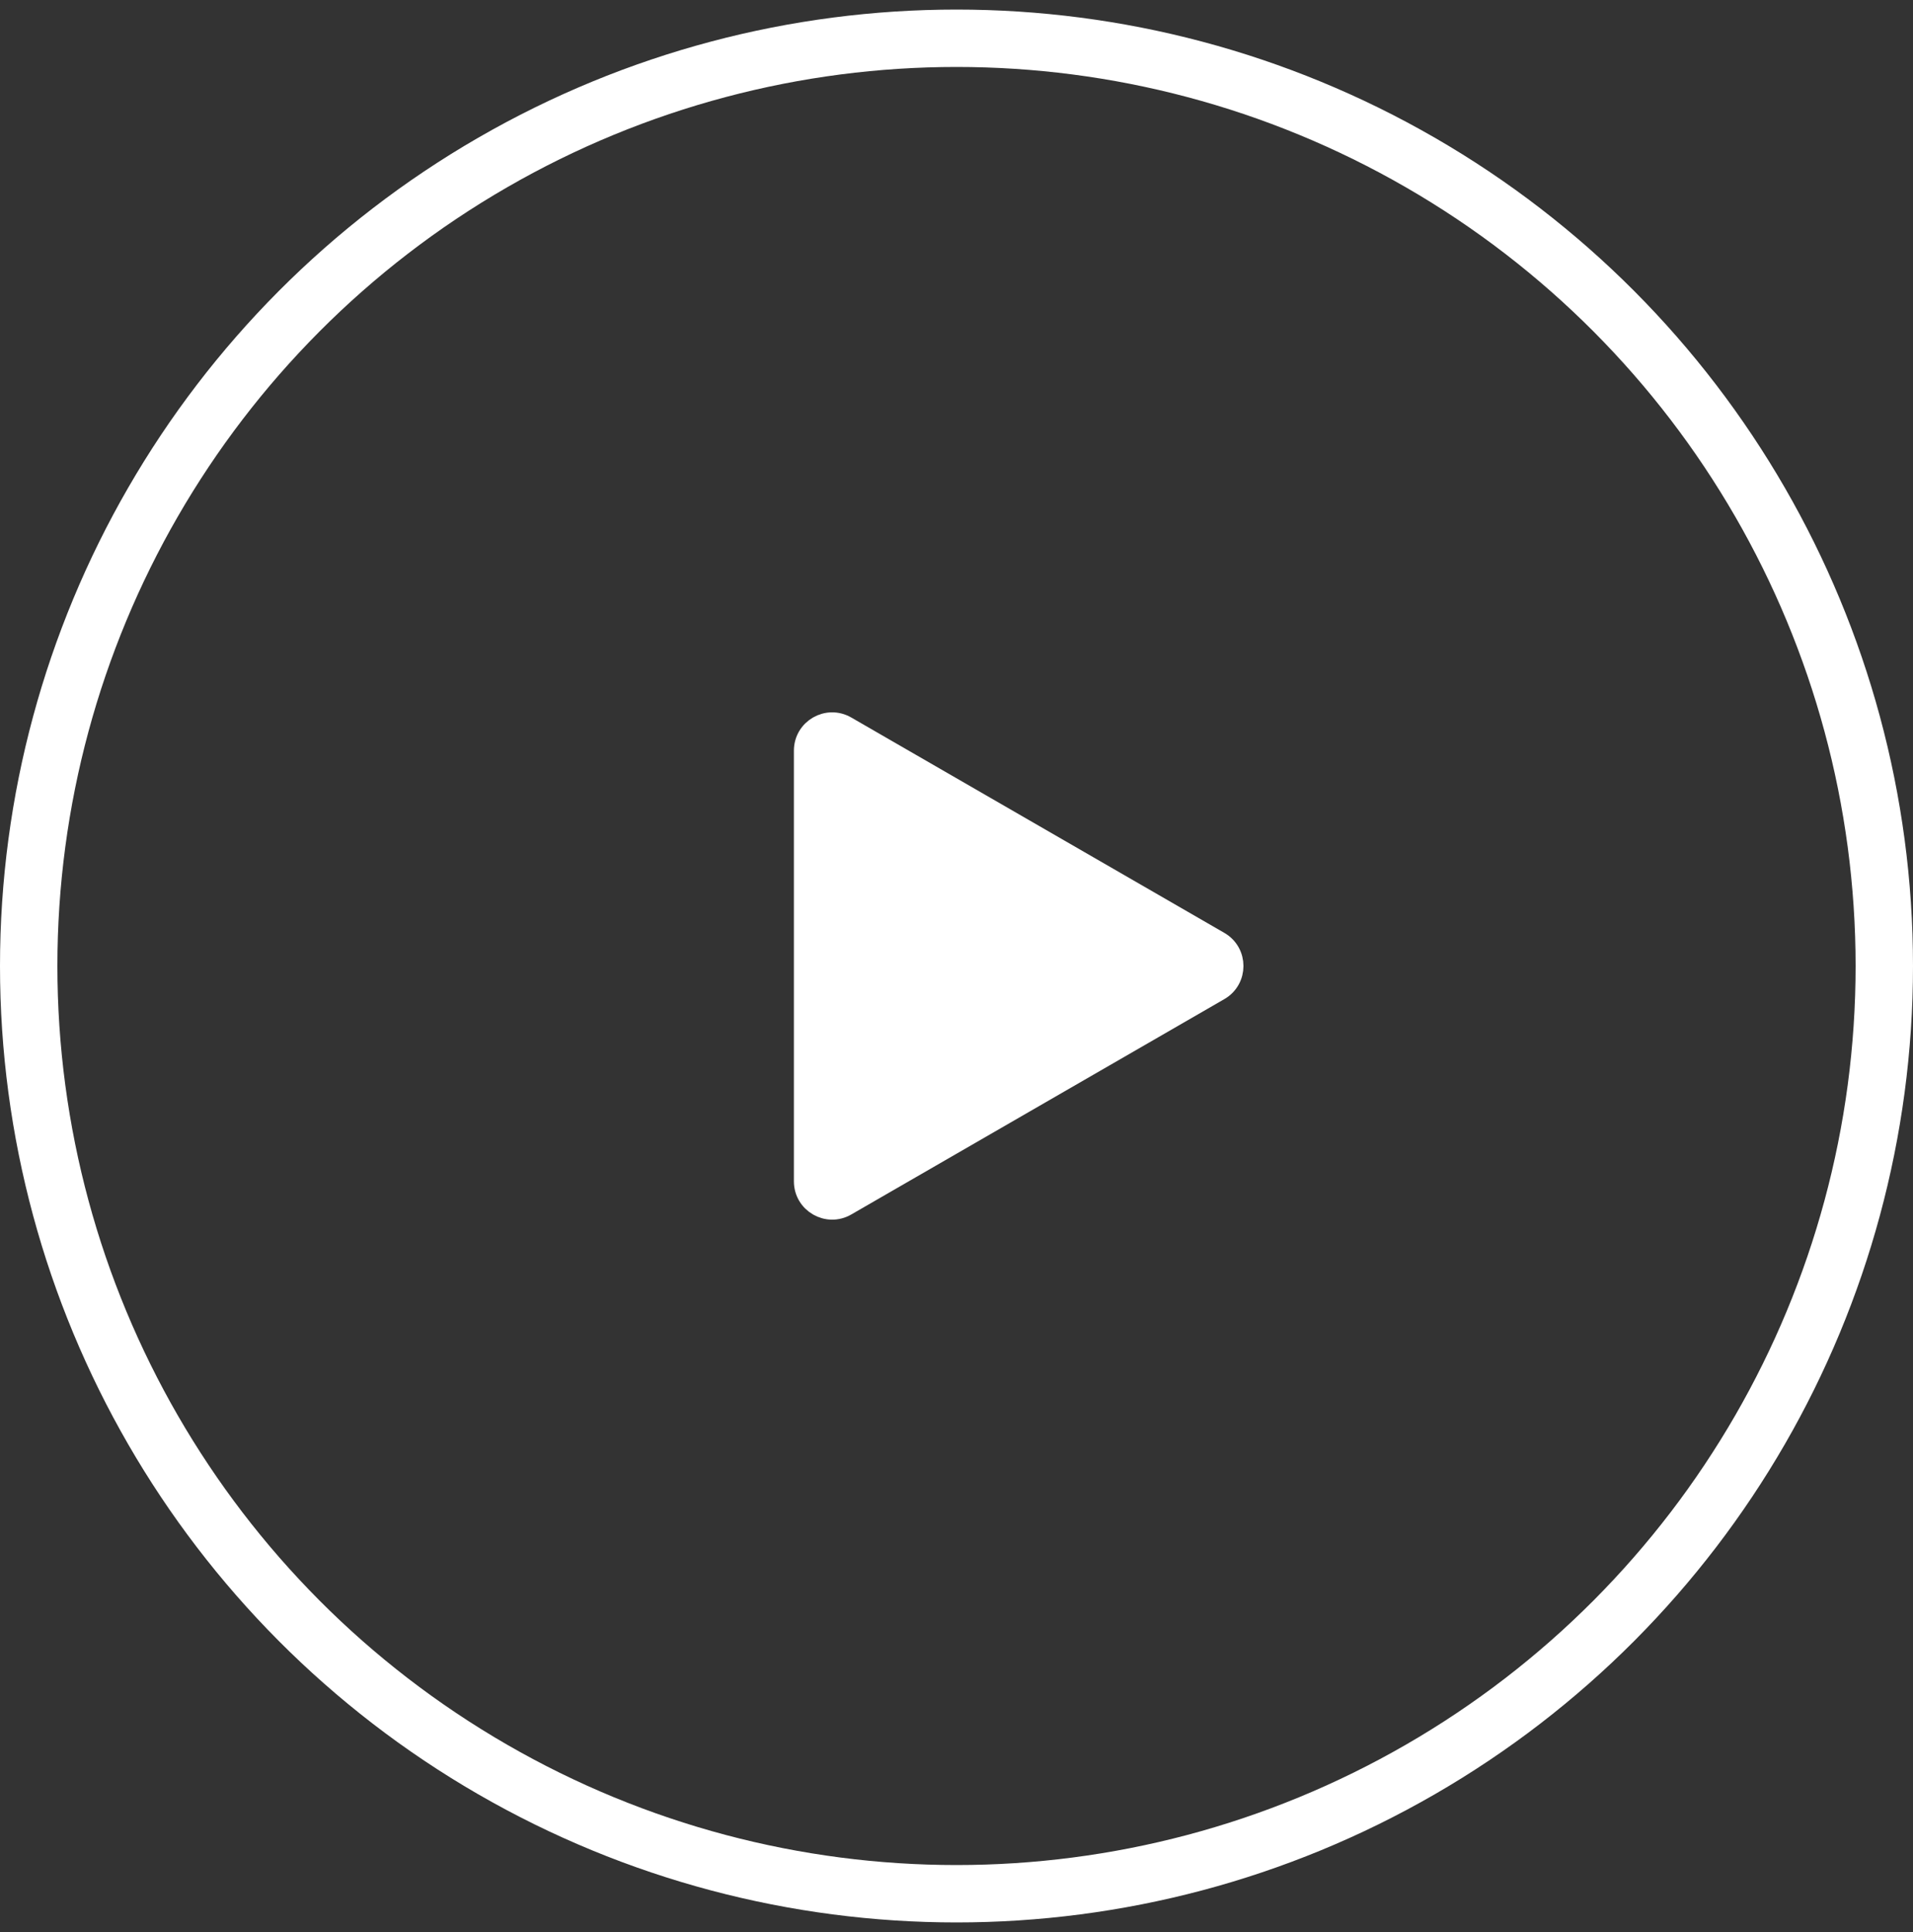 <svg width="100" height="101" viewBox="0 0 100 101" fill="none" xmlns="http://www.w3.org/2000/svg">
<rect x="0" y="0" width="100" height="101" fill="#333333" stroke="none"/>
<circle cx="50" cy="50.5" r="48.5" stroke="white" stroke-width="3"/>
<path d="M63.75 51.799C64.75 51.222 64.75 49.778 63.75 49.201L44.25 37.943C43.25 37.365 42 38.087 42 39.242L42 61.758C42 62.913 43.25 63.635 44.25 63.057L63.75 51.799Z" fill="white" stroke="white" stroke-linejoin="round"/>
</svg>
